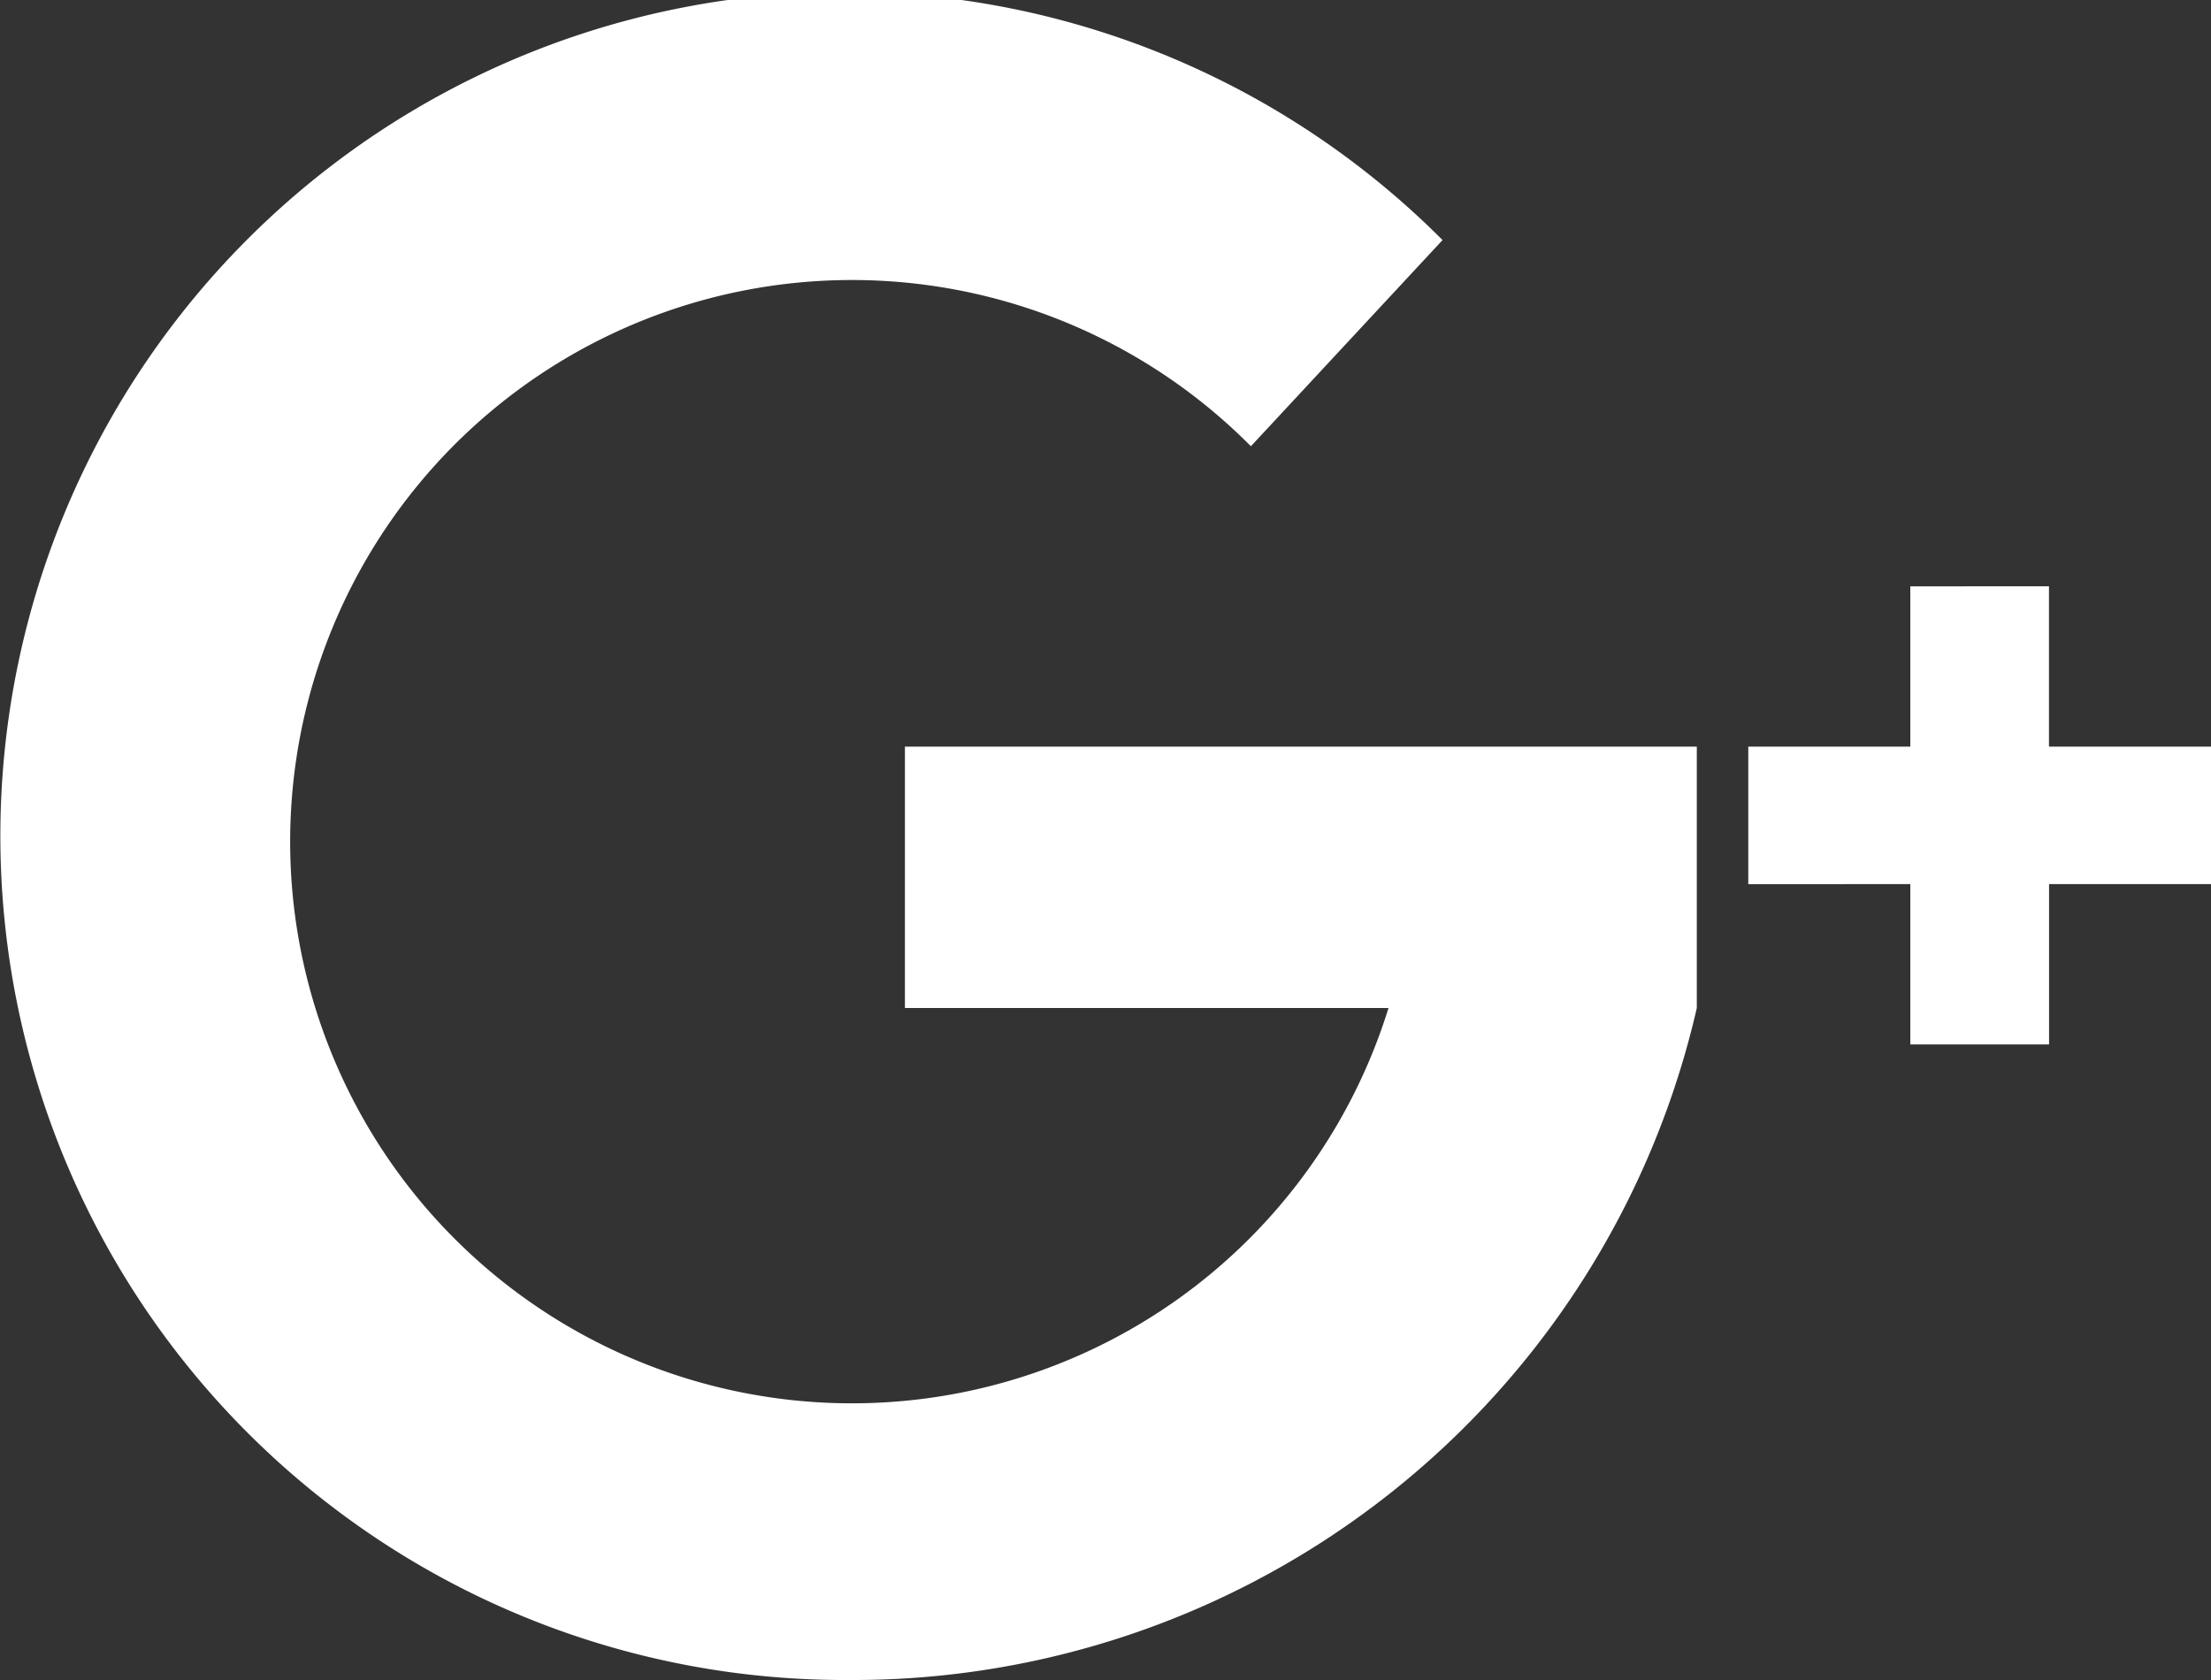 <svg xmlns="http://www.w3.org/2000/svg" width="25" height="19" viewBox="0 0 25 19">
  <rect x="0" y="0" width="25" height="19" fill="#333333" stroke="none"/>
<defs>
    <style>
      .cls-1 {
        fill: #fff;
        fill-rule: evenodd;
      }
    </style>
  </defs>
  <path id="Forma_1" data-name="Forma 1" class="cls-1" d="M766.186,685.444h-8.954V688.4H762.7a6.352,6.352,0,1,1-1.556-6.353l2.167-2.332A9.546,9.546,0,1,0,756.593,696a9.788,9.788,0,0,0,9.593-7.6v-2.956h0Zm5.814,0h-1.832v-1.813H768.6v1.813h-1.832v1.555H768.6v1.813h1.569v-1.813H772v-1.555Z" transform="translate(-747 -677)"/>
</svg>
